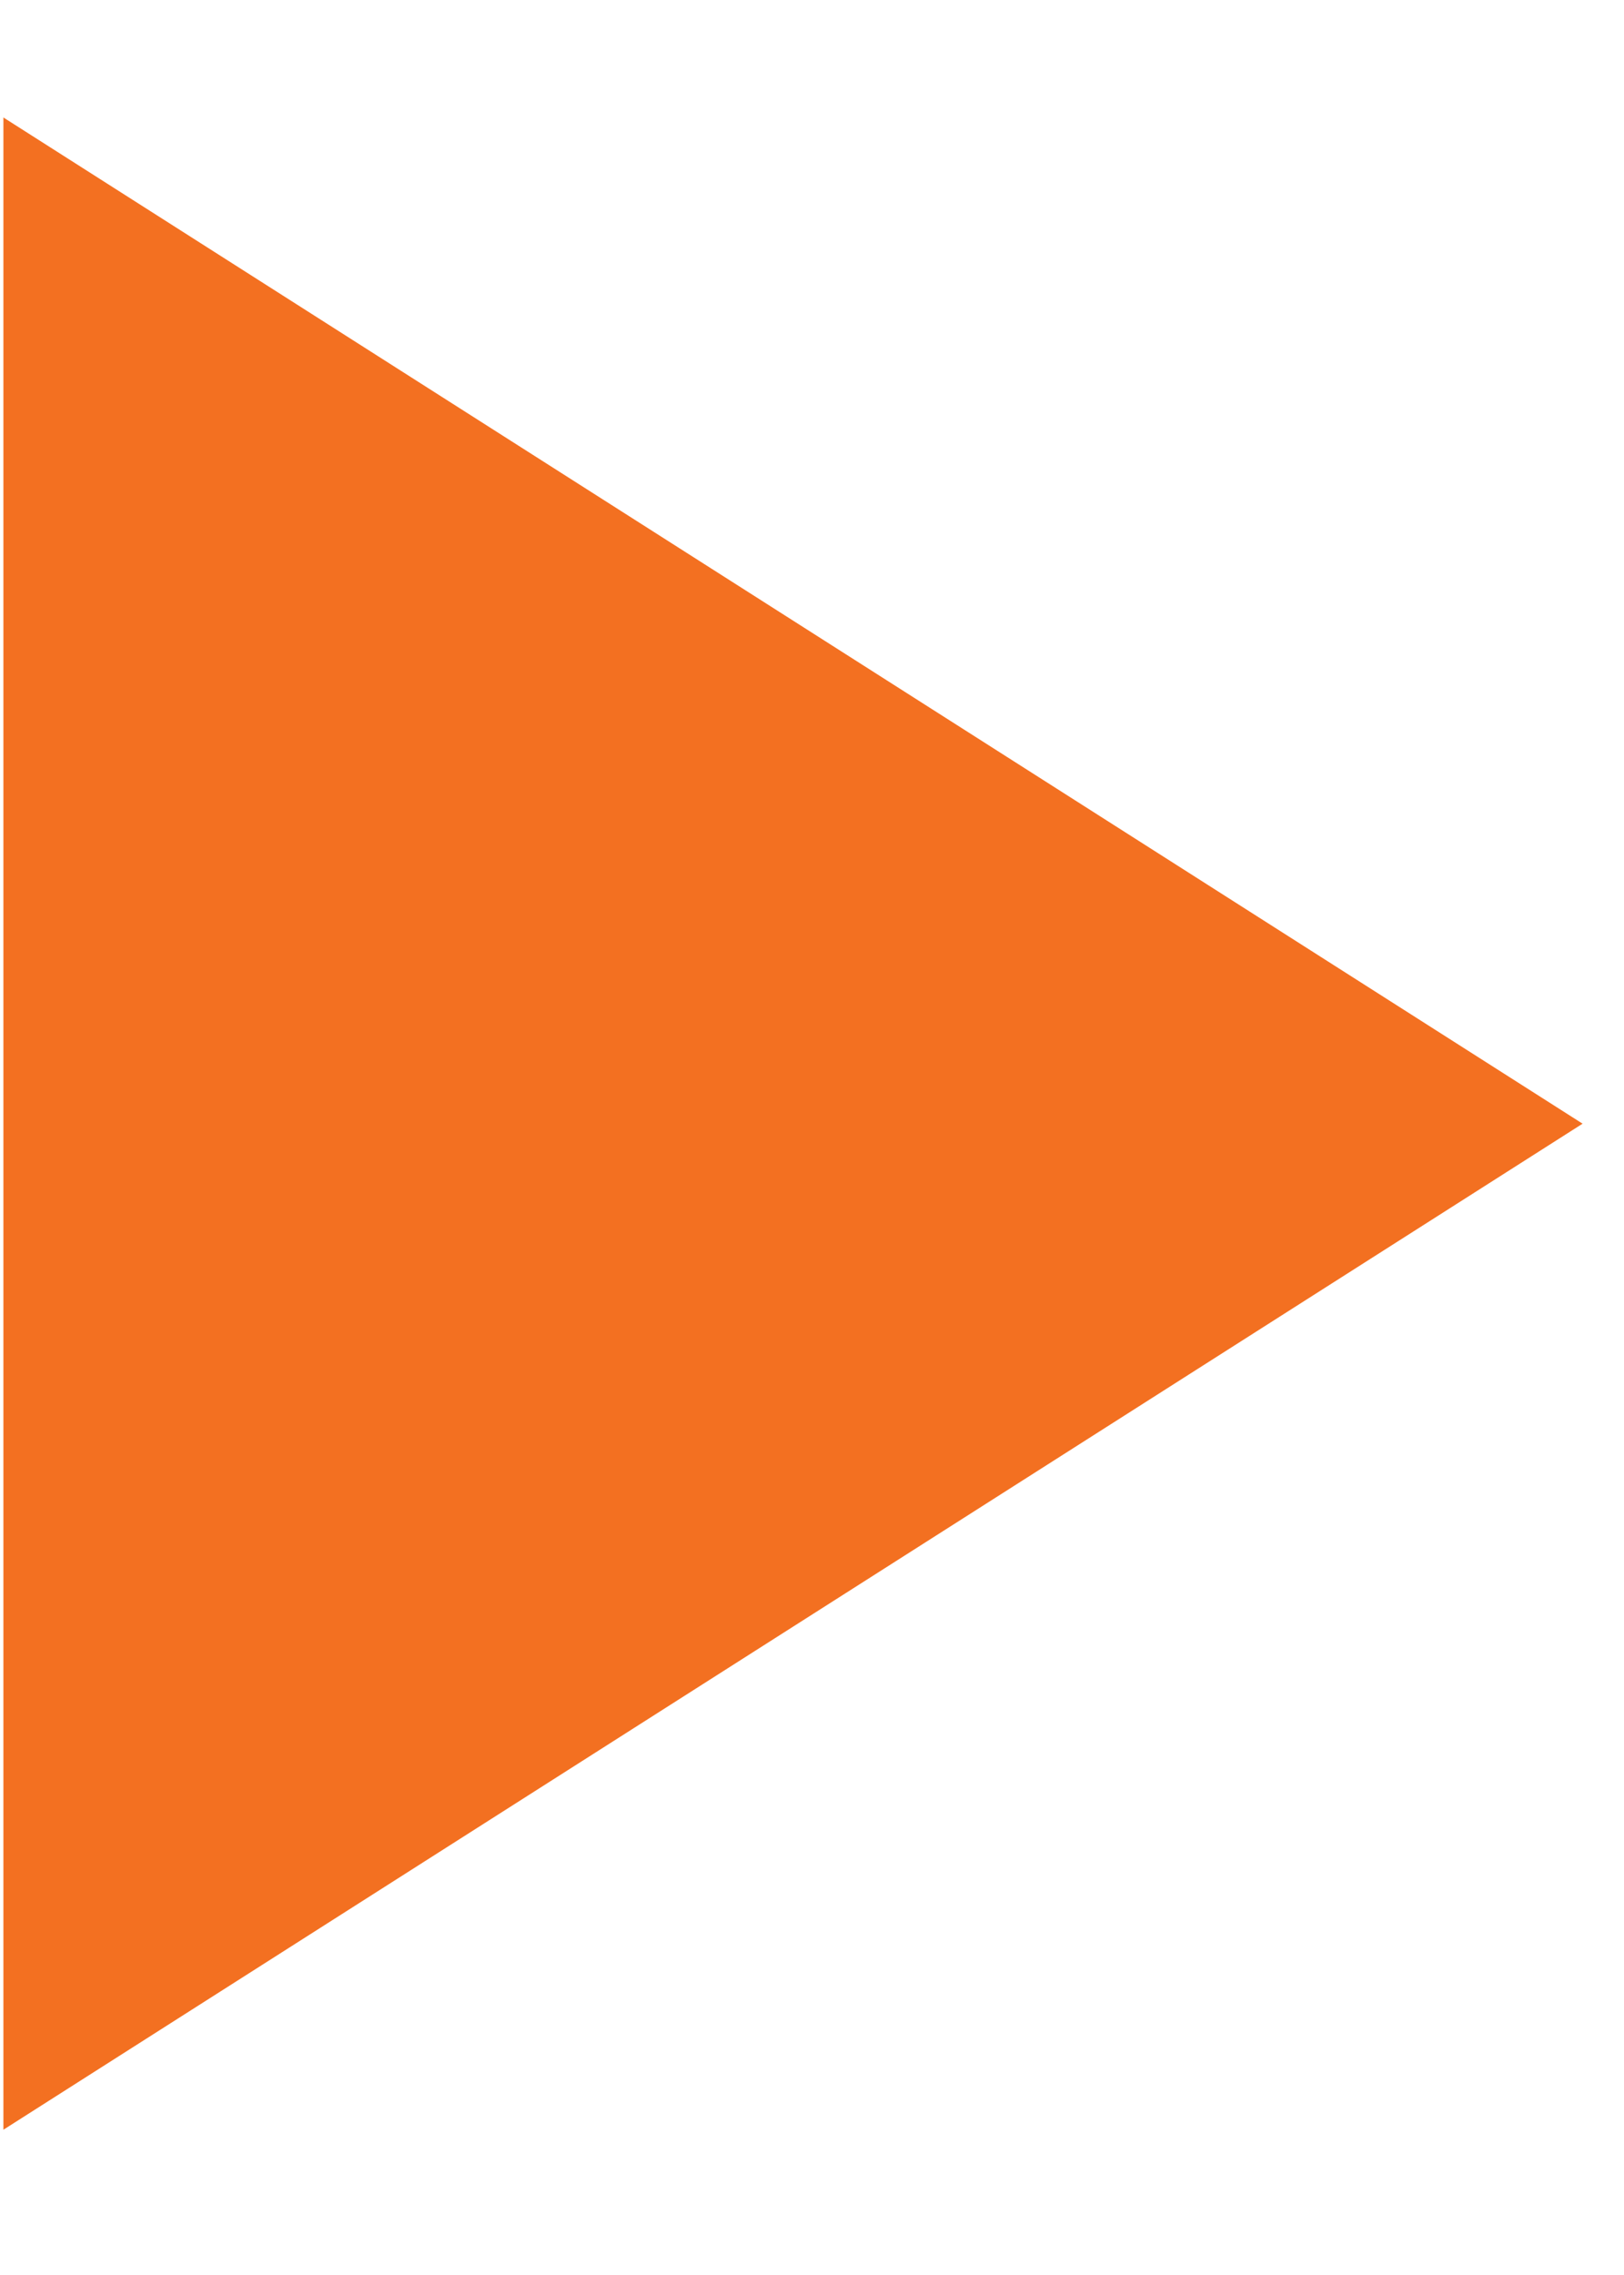 <svg width="10" height="14" viewBox="0 0 10 14" fill="none" xmlns="http://www.w3.org/2000/svg">
<path fill-rule="evenodd" clip-rule="evenodd" d="M0.021 0.723L9.745 6.915L0.021 13.106V0.723Z" fill="#F37021"/>
</svg>
